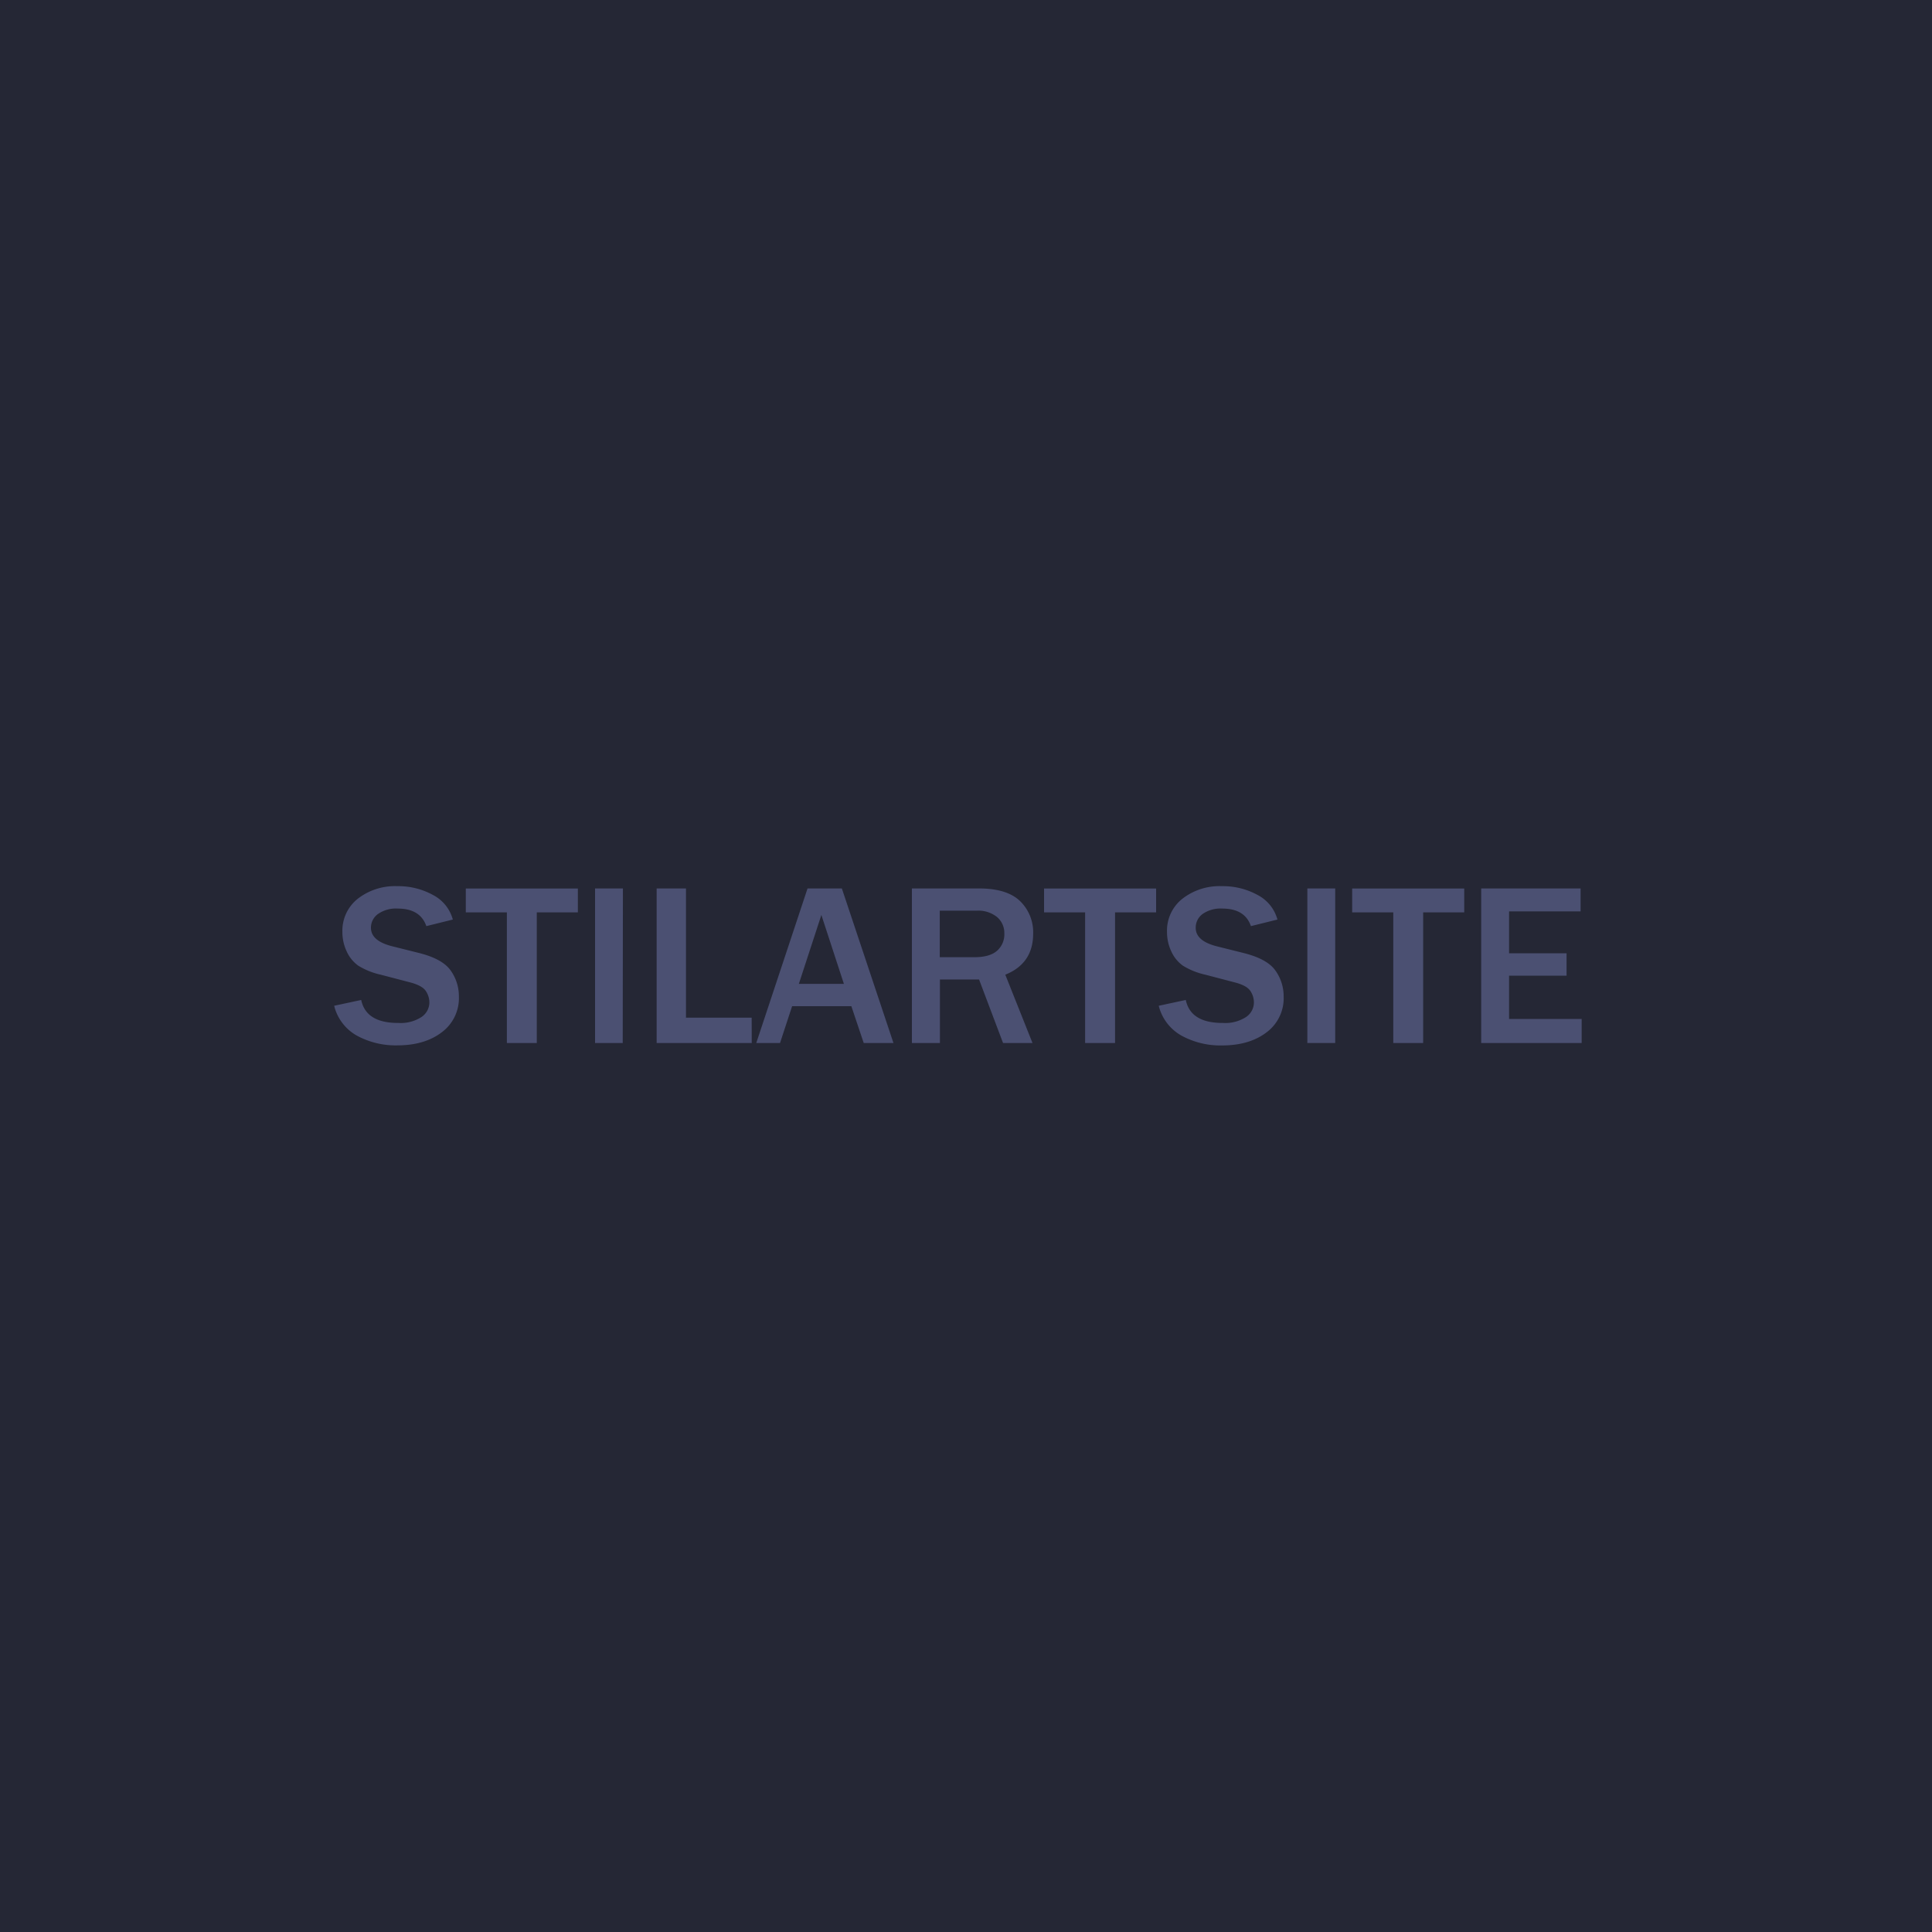 <svg id="Layer_1" data-name="Layer 1" xmlns="http://www.w3.org/2000/svg" viewBox="0 0 500 500"><defs><style>.cls-1{fill:#252735;}.cls-2{fill:#4b5072;}</style></defs><title>hover_html</title><rect class="cls-1" width="500" height="500"/><path class="cls-2" d="M86.48,260.29l7-1.5q1.26,6,9.67,5.95a9.85,9.85,0,0,0,5.9-1.52,4.56,4.56,0,0,0,2.07-3.78,5.32,5.32,0,0,0-.94-3c-.63-.93-2-1.66-4-2.19l-7.65-2a18.7,18.7,0,0,1-5.8-2.33,9.16,9.16,0,0,1-3-3.68,11.66,11.66,0,0,1-1.12-5.06,10.53,10.53,0,0,1,4-8.6,15.66,15.66,0,0,1,10.2-3.24,18.57,18.57,0,0,1,9.21,2.26,10.13,10.13,0,0,1,5.17,6.38l-6.85,1.7q-1.59-4.54-7.39-4.54a8.11,8.11,0,0,0-5.14,1.41A4.36,4.36,0,0,0,96,240.1c0,2.29,1.85,3.89,5.57,4.81l6.79,1.7q6.18,1.54,8.29,4.58a11.43,11.43,0,0,1,2.11,6.69,11,11,0,0,1-4.44,9.28c-2.95,2.25-6.79,3.38-11.49,3.38a21.05,21.05,0,0,1-10.42-2.49A12.19,12.19,0,0,1,86.48,260.29Z"/><path class="cls-2" d="M138.92,269.93h-7.74V236.12H120.55v-6.18h29v6.18H138.92Z"/><path class="cls-2" d="M161.16,269.93H154v-40h7.21Z"/><path class="cls-2" d="M194.55,269.93H169.94v-40h7.59v33.45h17Z"/><path class="cls-2" d="M231.23,269.93h-7.7l-3.2-9.53H205l-3.13,9.53h-6.15l13.27-40h8.88Zm-12.83-15.3-5.83-17.84-5.83,17.84Z"/><path class="cls-2" d="M267.21,269.93h-7.62l-6.21-16.44H243.25v16.44H236v-40h17.34q7.25,0,10.64,3.26a11.23,11.23,0,0,1,3.4,8.45q0,7.71-7.21,10.61Zm-24-22.21h9q3.9,0,5.8-1.64a5.65,5.65,0,0,0,1.91-4.51A5.4,5.4,0,0,0,258,237.3a7.77,7.77,0,0,0-5.24-1.62h-9.55Z"/><path class="cls-2" d="M288.57,269.93h-7.74V236.12H270.2v-6.18h29v6.18H288.57Z"/><path class="cls-2" d="M299.88,260.29l7-1.5q1.26,6,9.67,5.95a9.87,9.87,0,0,0,5.9-1.52,4.55,4.55,0,0,0,2.06-3.78,5.31,5.31,0,0,0-.93-3q-.94-1.4-4-2.19l-7.64-2a18.7,18.7,0,0,1-5.8-2.33,9.16,9.16,0,0,1-3-3.68,11.66,11.66,0,0,1-1.12-5.06,10.51,10.51,0,0,1,4-8.6,15.64,15.64,0,0,1,10.2-3.24,18.59,18.59,0,0,1,9.21,2.26,10.16,10.16,0,0,1,5.17,6.38l-6.86,1.7q-1.57-4.54-7.38-4.54a8.11,8.11,0,0,0-5.14,1.41,4.36,4.36,0,0,0-1.77,3.57q0,3.43,5.56,4.81l6.8,1.7q6.18,1.54,8.29,4.58a11.43,11.43,0,0,1,2.11,6.69,11,11,0,0,1-4.44,9.28q-4.44,3.38-11.5,3.38a21,21,0,0,1-10.41-2.49A12.19,12.19,0,0,1,299.88,260.29Z"/><path class="cls-2" d="M345.55,269.93h-7.21v-40h7.21Z"/><path class="cls-2" d="M368.31,269.93h-7.73V236.12H349.94v-6.18h29v6.18H368.31Z"/><path class="cls-2" d="M409.33,269.93h-26v-40h25.73v5.94H390.55v10.84h14.88v5.8H390.55v11.19h18.78Z"/></svg>

